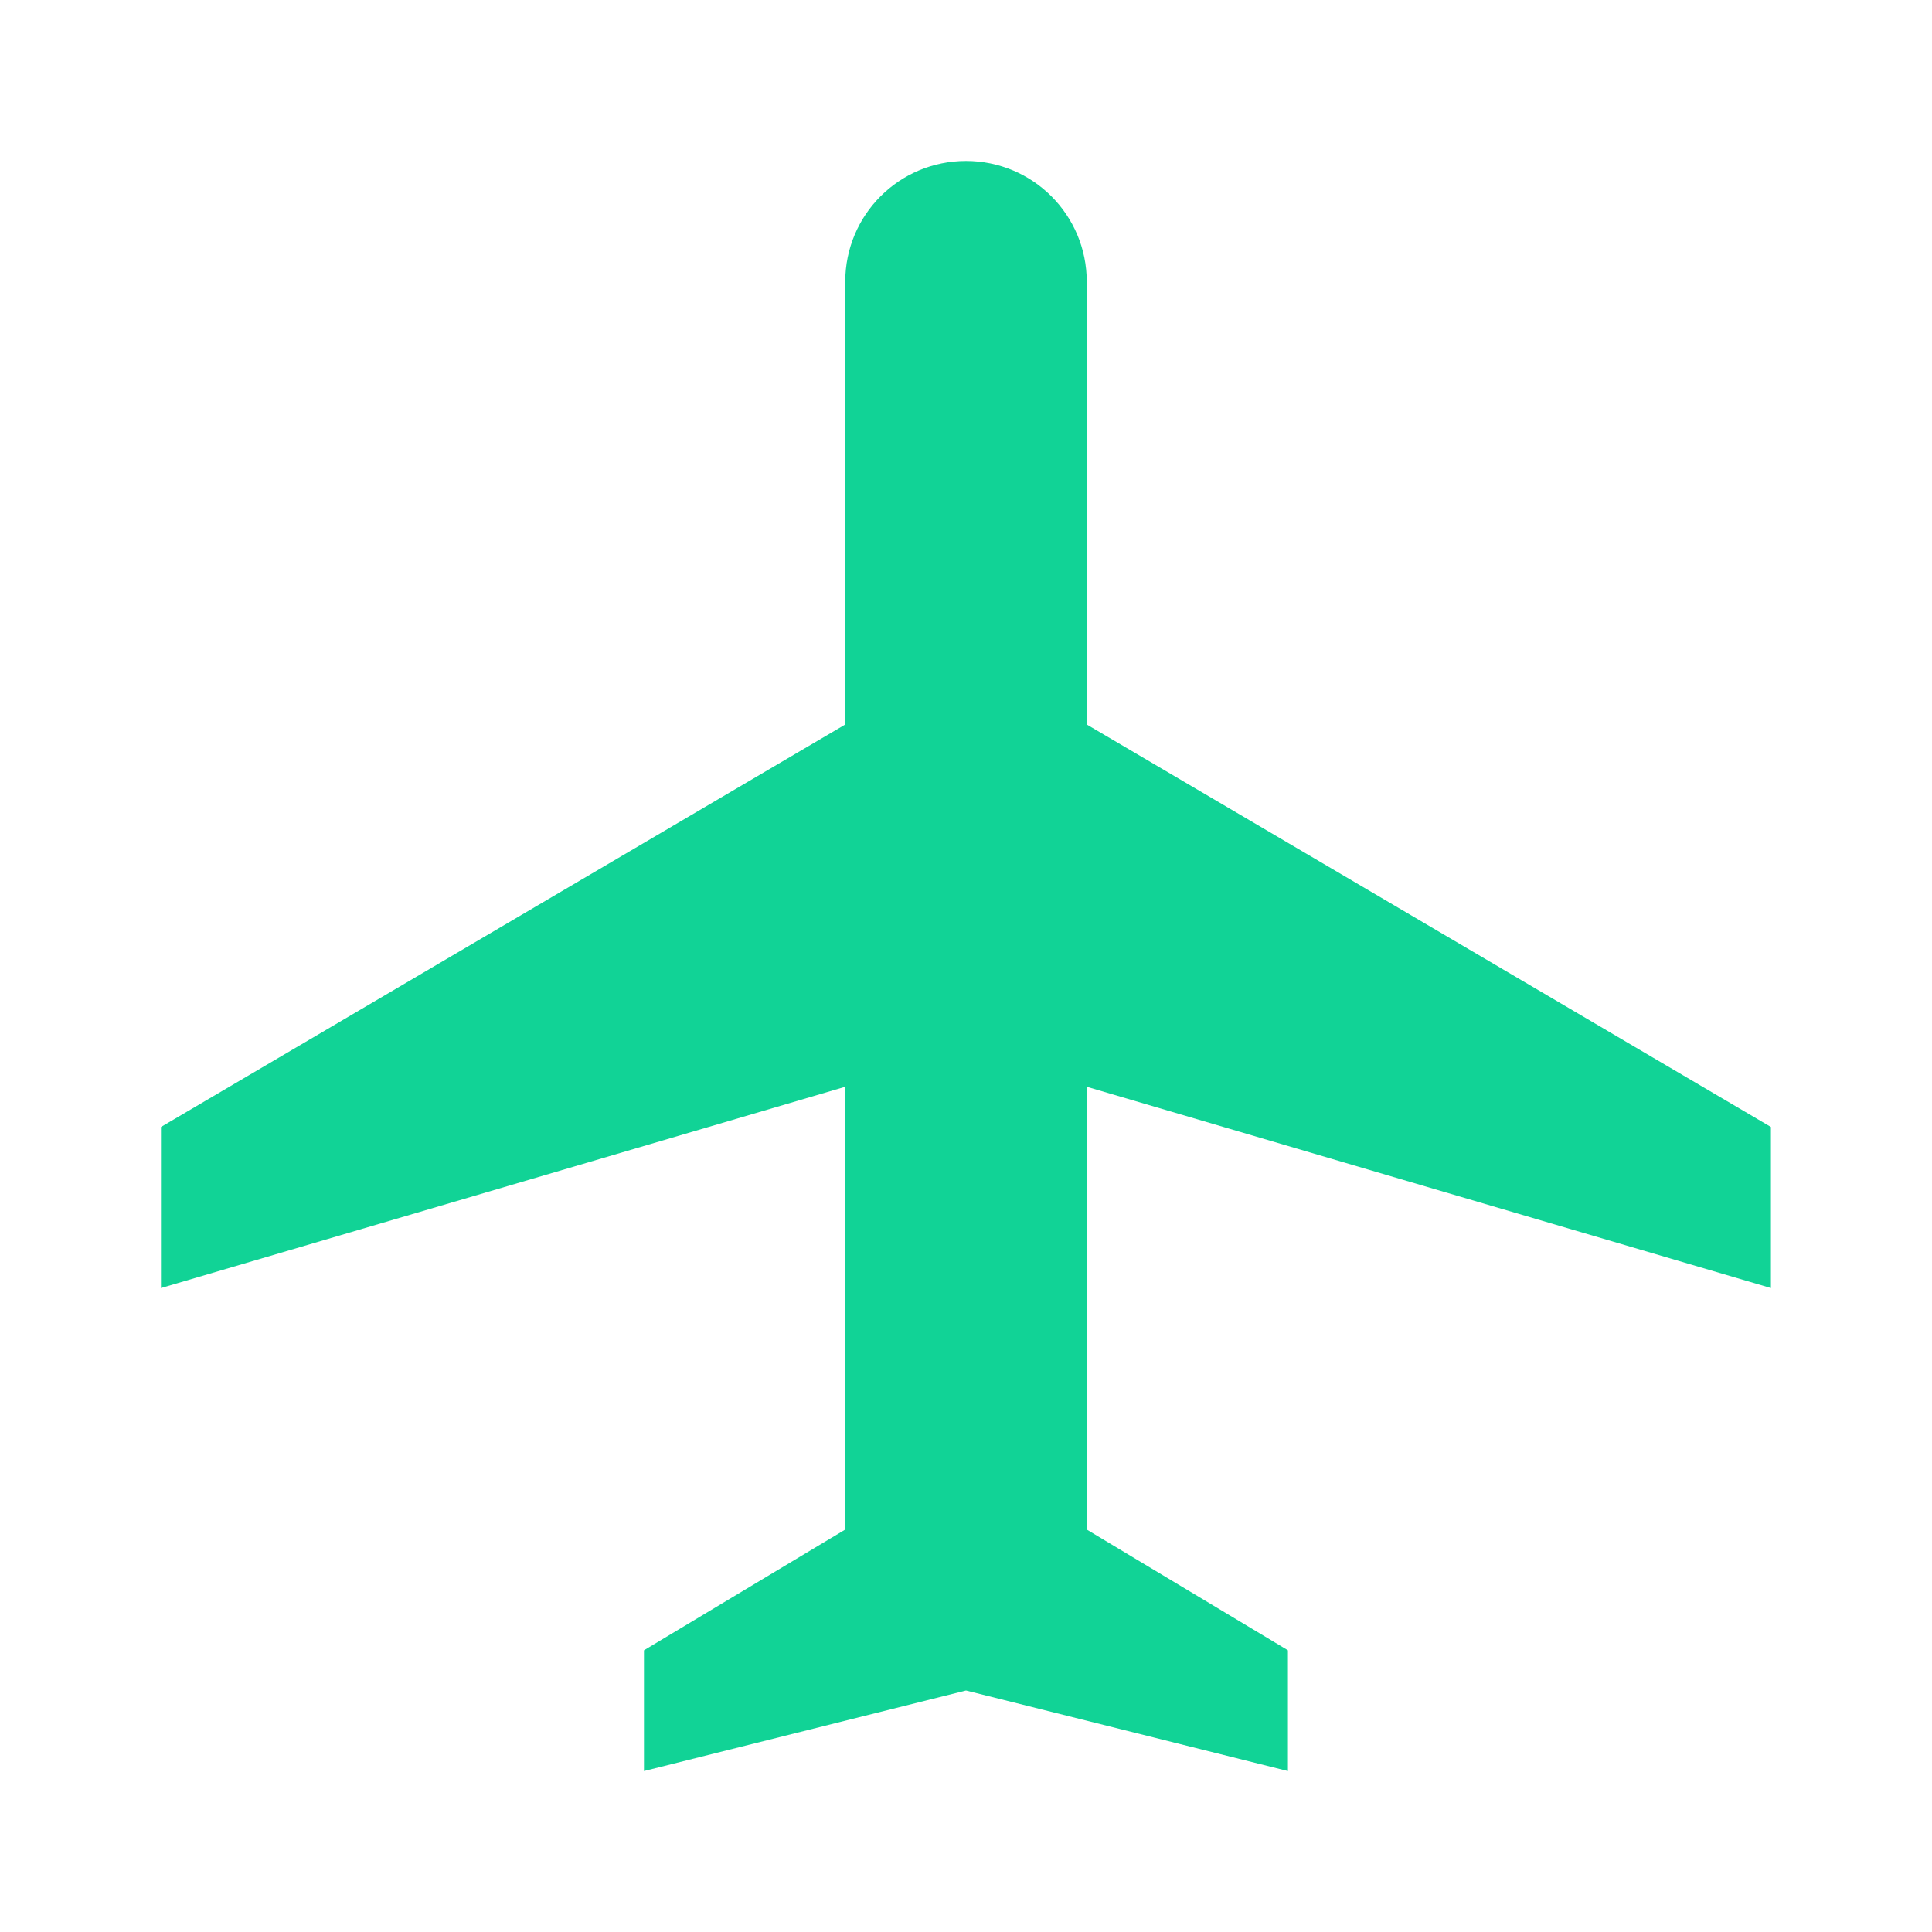 <svg width="16" height="16" viewBox="0 0 16 16" fill="none" xmlns="http://www.w3.org/2000/svg">
<g id="Frame">
<path id="Vector" d="M14.666 10.667V9.333L9 6V2.333C9 1.78 8.553 1.333 8 1.333C7.446 1.333 7 1.78 7 2.333L7 6L1.333 9.333L1.333 10.667L7 9L7 12.667L5.333 13.667V14.667L8 14L10.666 14.667V13.667L9 12.667L9 9L14.666 10.667Z" fill="#11D396"/>
</g>
</svg>
